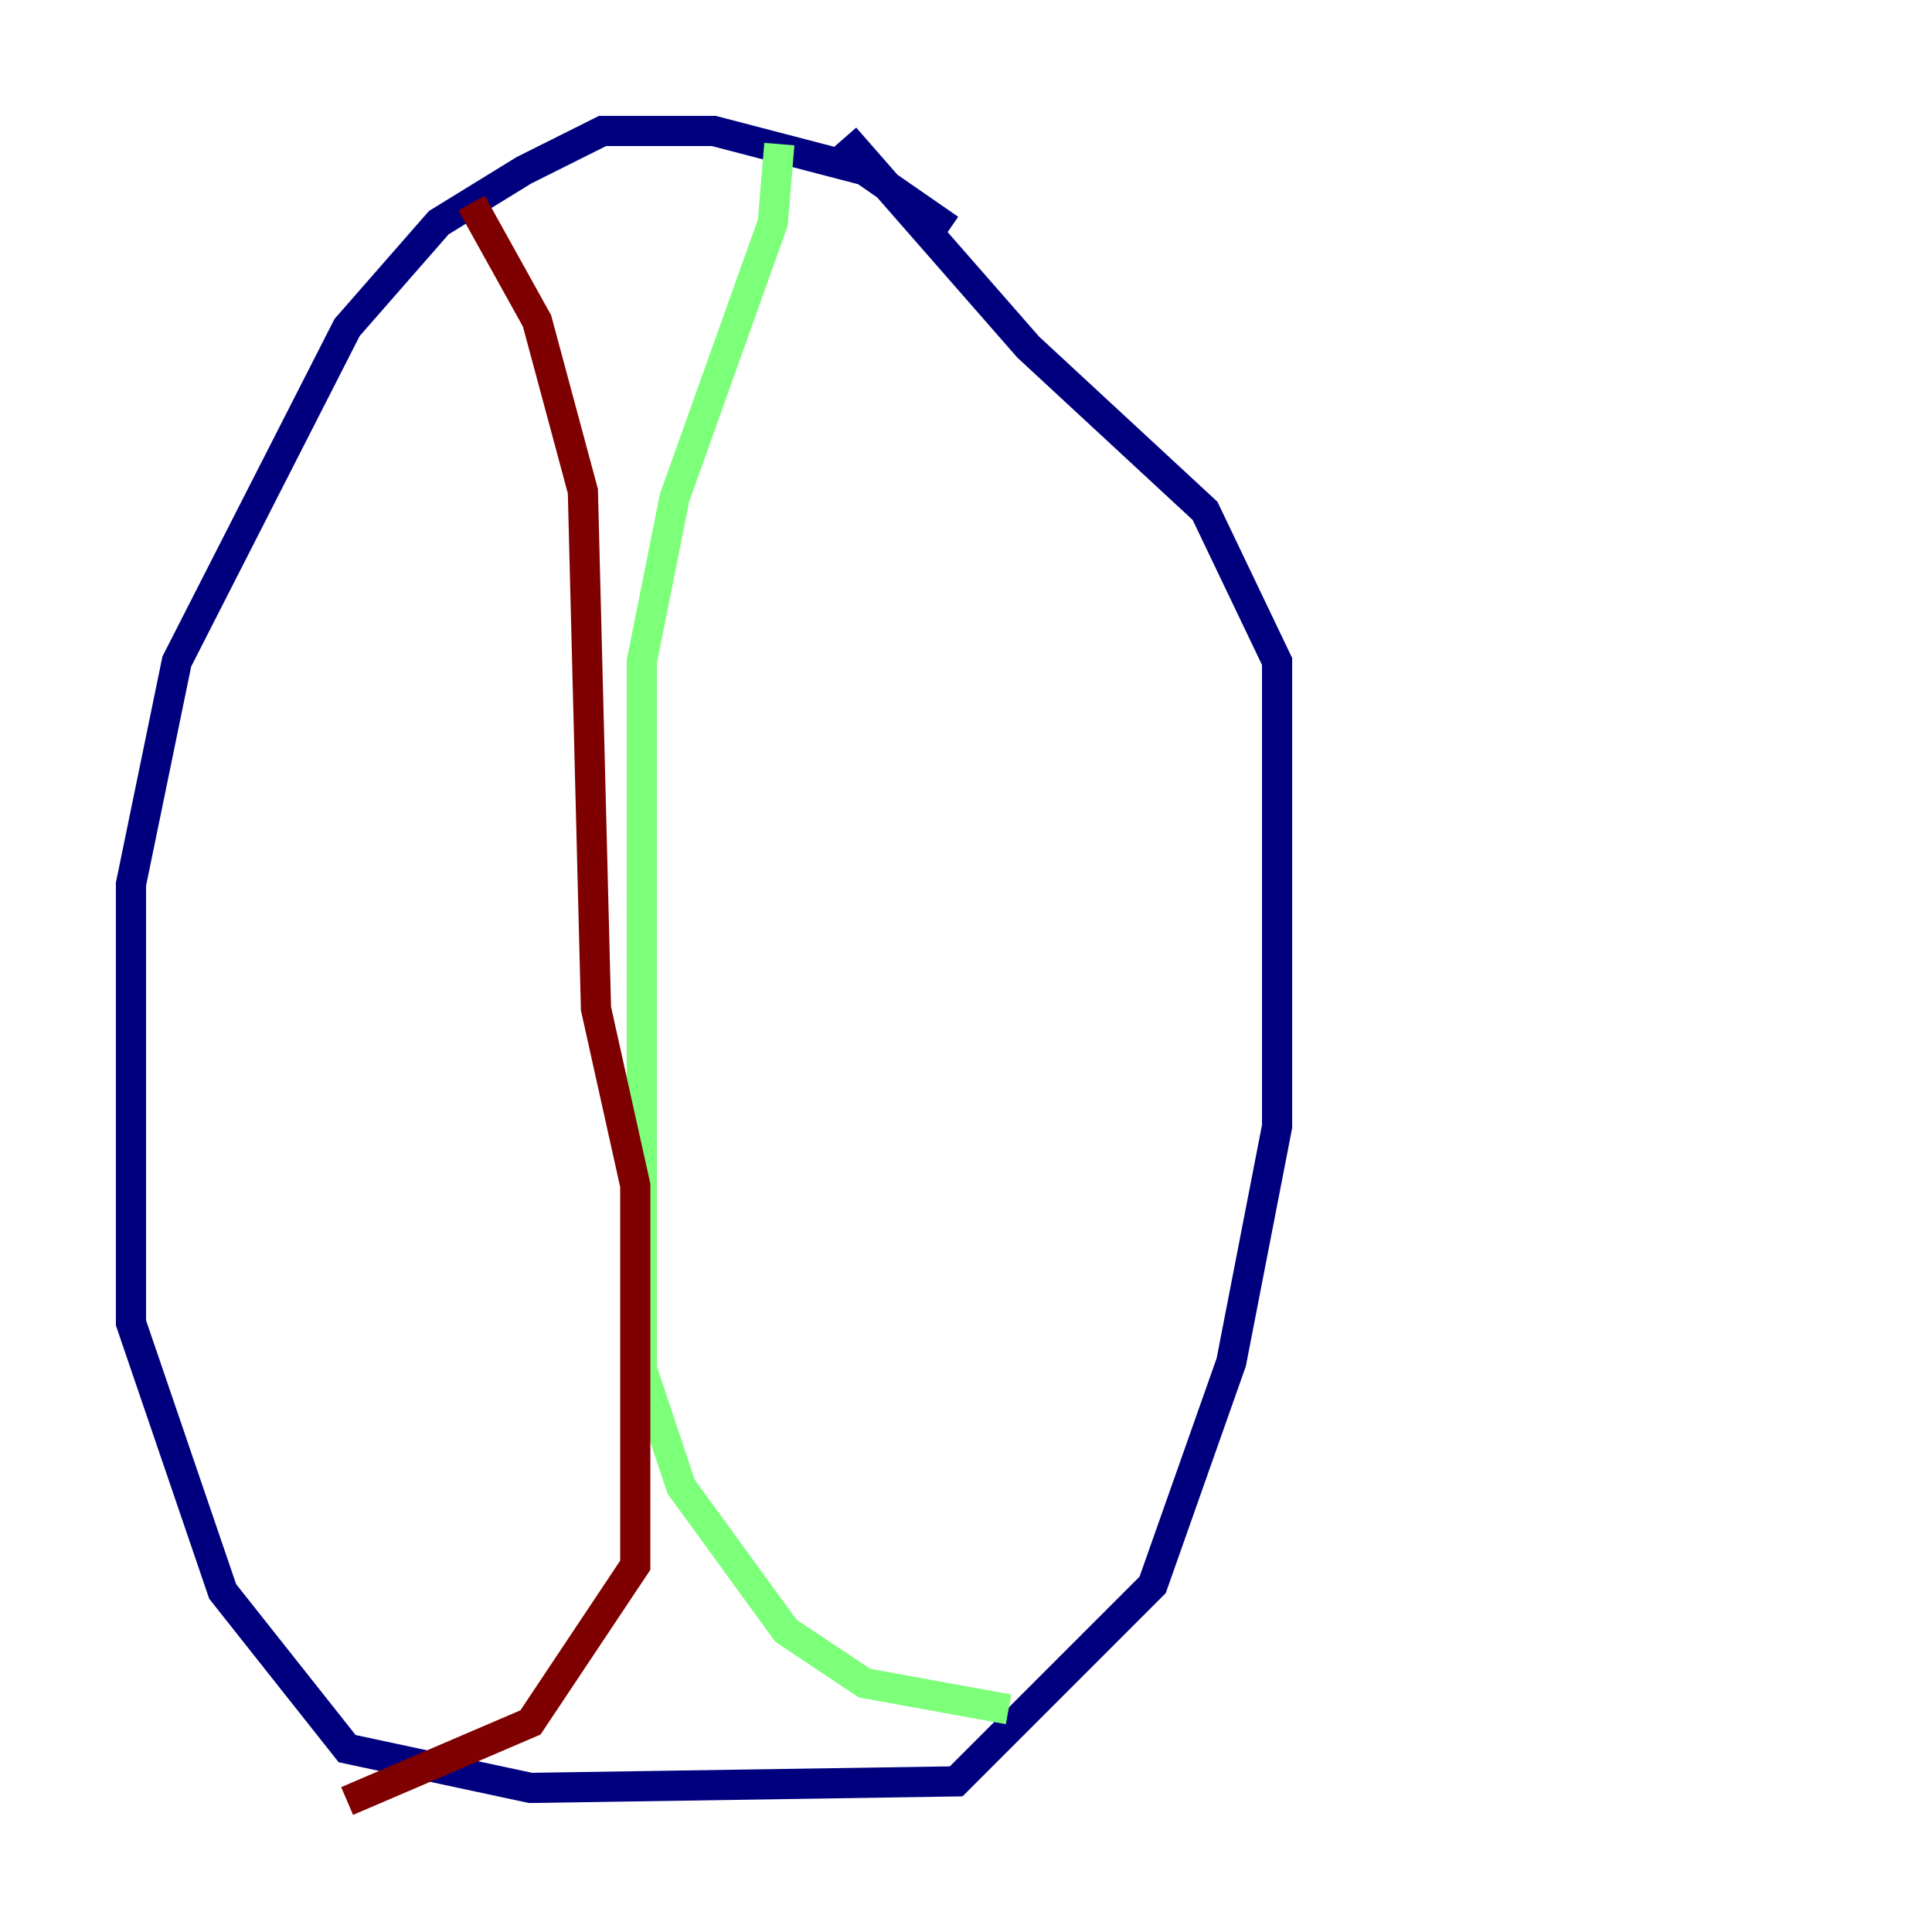 <?xml version="1.0" encoding="utf-8" ?>
<svg baseProfile="tiny" height="128" version="1.2" viewBox="0,0,128,128" width="128" xmlns="http://www.w3.org/2000/svg" xmlns:ev="http://www.w3.org/2001/xml-events" xmlns:xlink="http://www.w3.org/1999/xlink"><defs /><polyline fill="none" points="62.915,15.186 57.275,11.281 47.295,8.678 39.919,8.678 34.712,11.281 29.071,14.752 22.997,21.695 11.715,43.824 8.678,58.576 8.678,87.647 14.752,105.437 22.997,115.851 35.146,118.454 63.349,118.02 76.366,105.003 81.573,90.251 84.61,74.63 84.61,43.824 79.837,33.844 68.122,22.997 55.973,9.112" stroke="#00007f" stroke-width="2" /><polyline fill="none" points="51.634,9.546 51.2,14.752 44.691,32.976 42.522,43.824 42.522,90.685 45.125,98.495 52.068,108.041 57.275,111.512 66.82,113.248" stroke="#7cff79" stroke-width="2" /><polyline fill="none" points="31.241,13.451 35.58,21.261 38.617,32.542 39.485,66.82 42.088,78.536 42.088,103.702 35.146,114.115 22.997,119.322" stroke="#7f0000" stroke-width="2" /></svg>